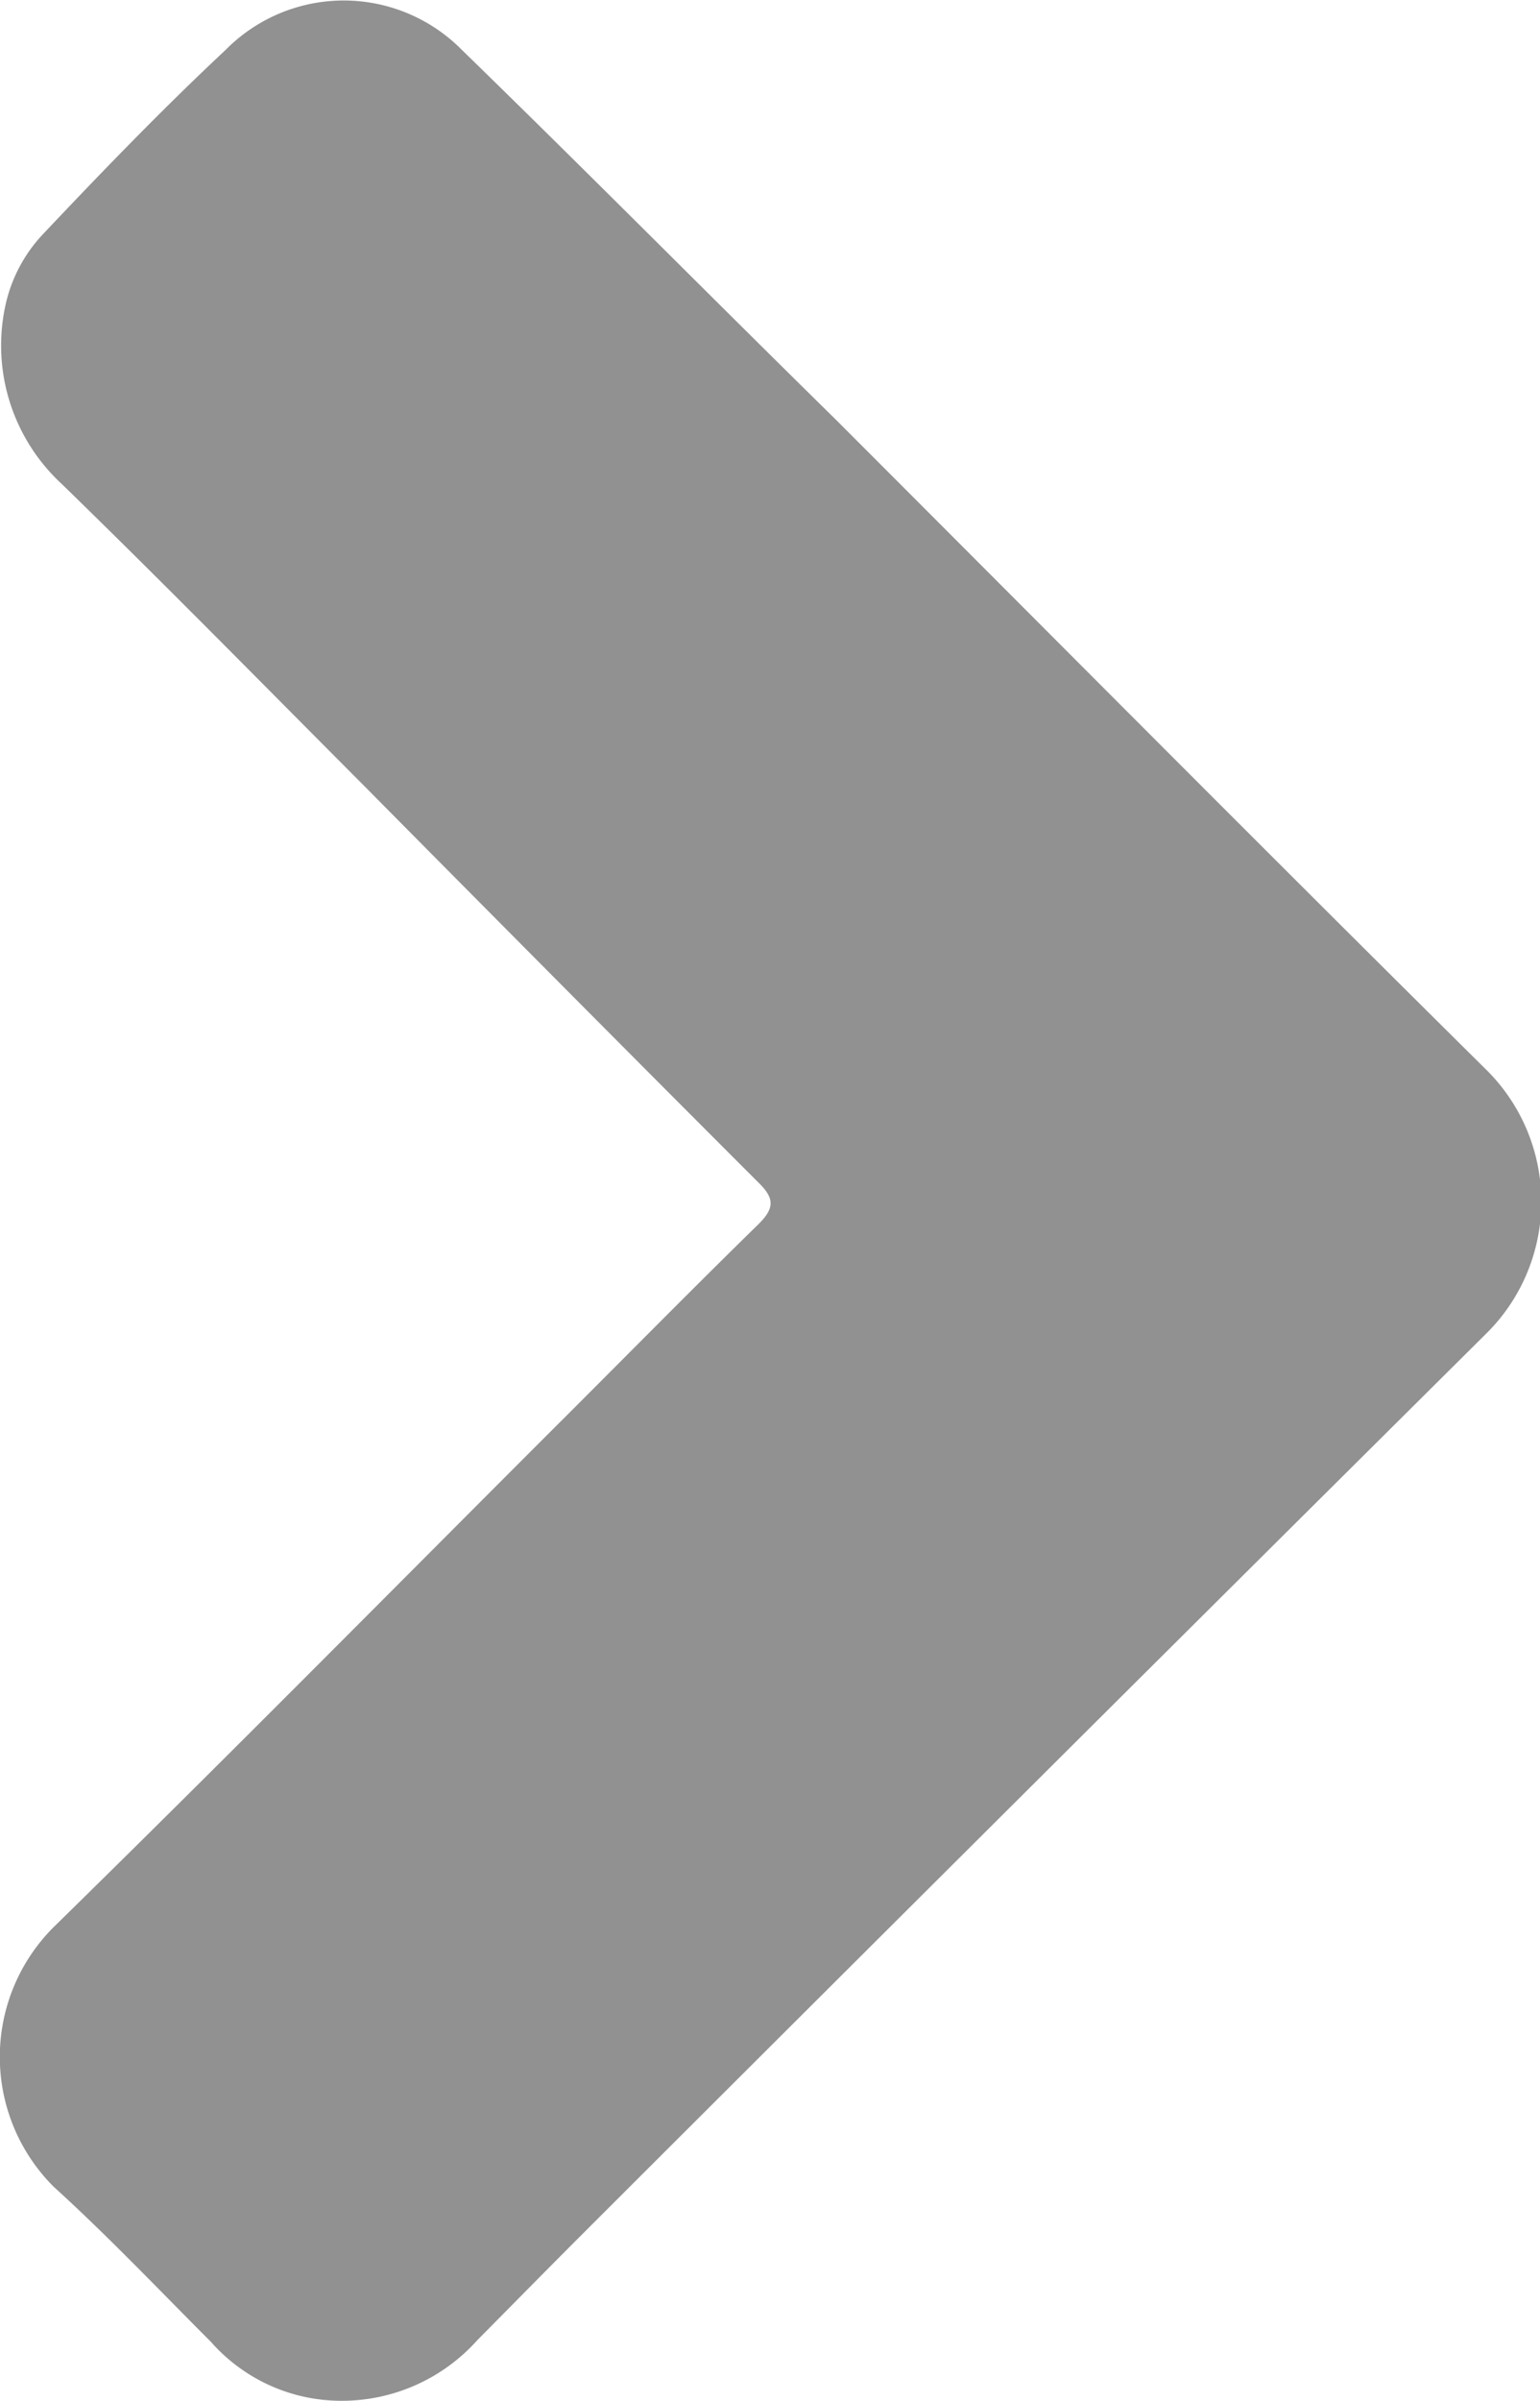 <svg id="Capa_1" data-name="Capa 1" xmlns="http://www.w3.org/2000/svg" viewBox="0 0 49.08 76.48"><title>next</title><path d="M26.23,78a5.54,5.54,0,0,1-4.13-1.88c-1.65-1.65-3.25-3.34-5-4.93a5.84,5.84,0,0,1,0-8.29c5.3-5.19,10.52-10.47,15.77-15.72,2.23-2.22,4.44-4.47,6.69-6.67.5-.5.51-.81,0-1.31C35.36,35,31.17,30.78,27,26.57c-3.21-3.22-6.4-6.47-9.66-9.64a6,6,0,0,1-1.76-5.8A4.79,4.79,0,0,1,16.73,9c1.89-2,3.82-4,5.84-5.89a5.29,5.29,0,0,1,7.53,0C34.1,7,38,10.94,42,14.87c6.93,6.93,13.83,13.88,20.8,20.78a5.91,5.91,0,0,1,0,8.3Q48.37,58.28,34,72.63c-1.14,1.14-2.27,2.29-3.4,3.43A5.8,5.8,0,0,1,26.23,78Z" transform="translate(-15.38 -1.52)" fill="#919191"/></svg>